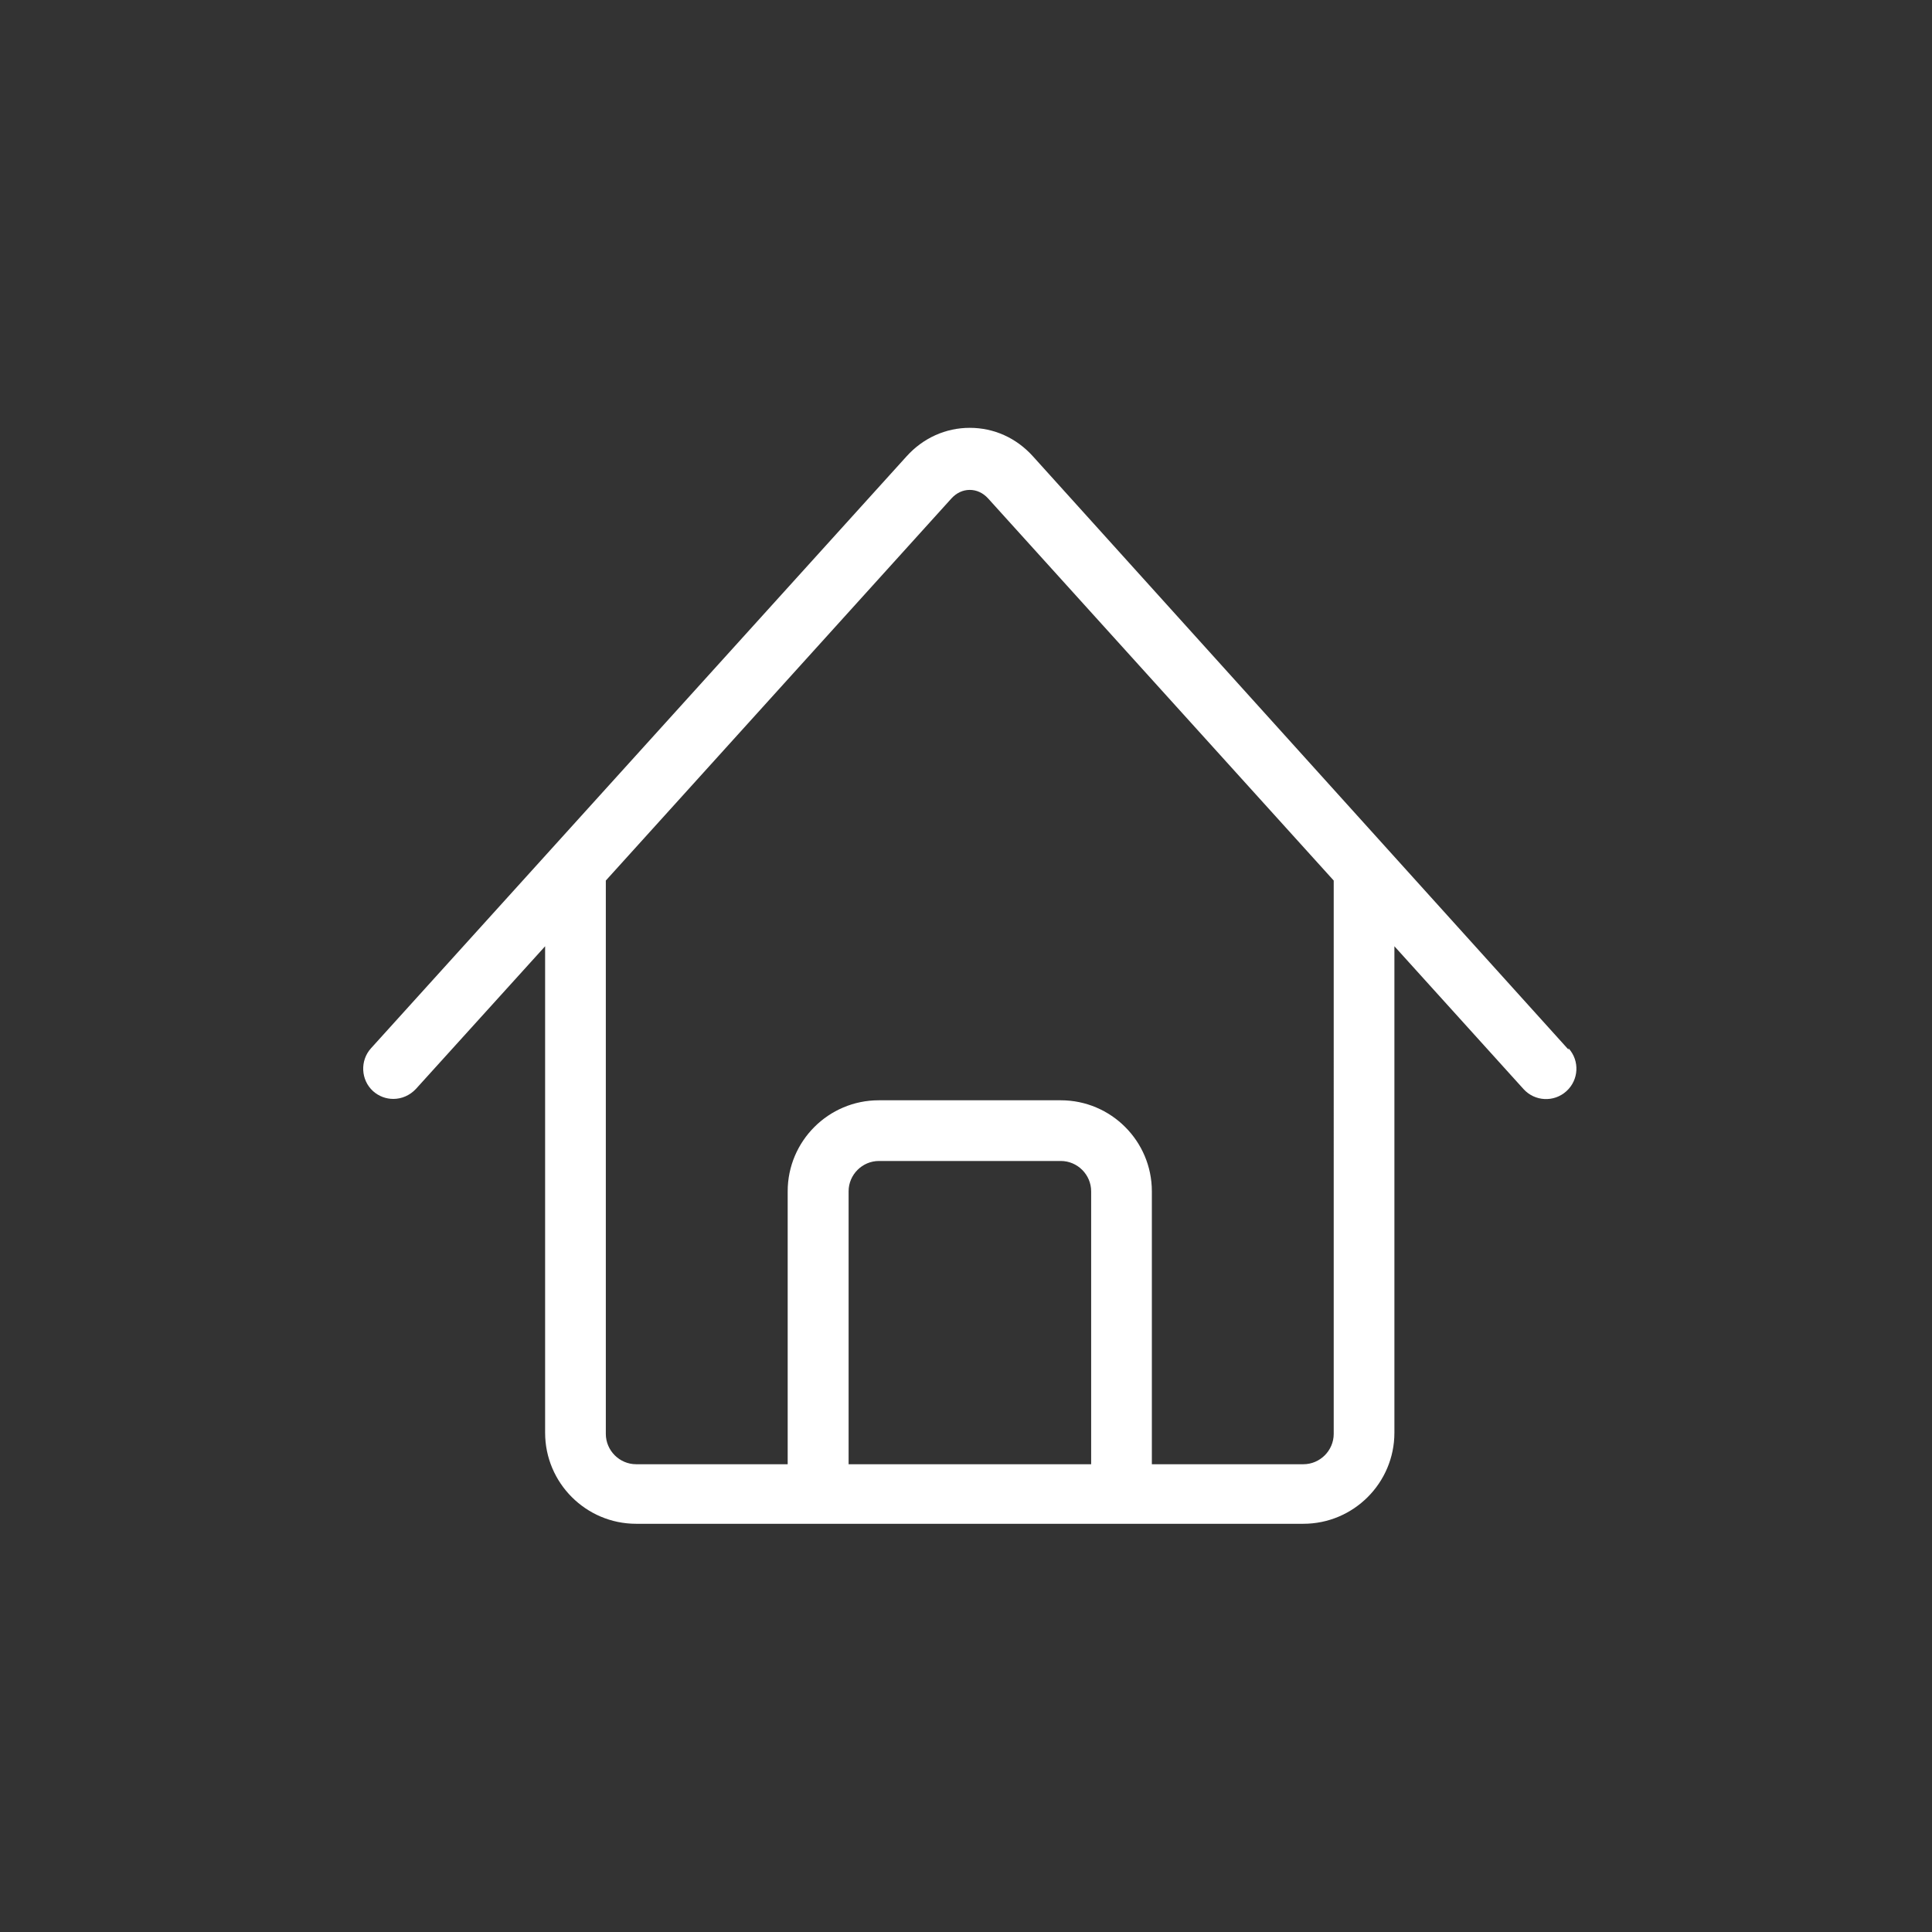 <?xml version="1.0" encoding="UTF-8" standalone="no"?>
<svg xmlns="http://www.w3.org/2000/svg" height="32" width="32" version="1.1" viewBox="0 0 8.467 8.467"><rect x="0" y="0" width="8.467" height="8.467" fill="#333333" stroke="none"/><g transform="translate(0 -288.5)"><path id="Shape" d="m6.874 293.1-2.347-2.6c-0.073-0.081-0.171-0.125-0.277-0.125-0.105 0-0.204 0.044-0.277 0.125l-2.347 2.594c-0.049 0.054-0.045 0.139 0.009 0.188 0.026 0.023 0.057 0.034 0.089 0.034 0.036 0 0.072-0.015 0.099-0.044l0.566-0.625v2.132c0 0.22 0.179 0.399 0.399 0.399h2.924c0.22 0 0.399-0.179 0.399-0.399v-2.132l0.566 0.626c0.049 0.054 0.133 0.059 0.188 0.009 0.054-0.049 0.059-0.133 0.009-0.188zm-2.092 1.817h-1.063v-1.196c0-0.073 0.06-0.133 0.133-0.133h0.797c0.073 0 0.133 0.06 0.133 0.133zm1.063-0.133c0 0.073-0.06 0.133-0.133 0.133h-0.664v-1.196c0-0.22-0.179-0.399-0.399-0.399h-0.798c-0.22 0-0.399 0.179-0.399 0.399v1.196h-0.664c-0.073 0-0.133-0.06-0.133-0.133v-2.425l1.515-1.675c0.022-0.024 0.05-0.037 0.08-0.037 0.03 0 0.058 0.013 0.08 0.037l1.515 1.675z" stroke-width=".265" fill="#fff"/></g></svg>
